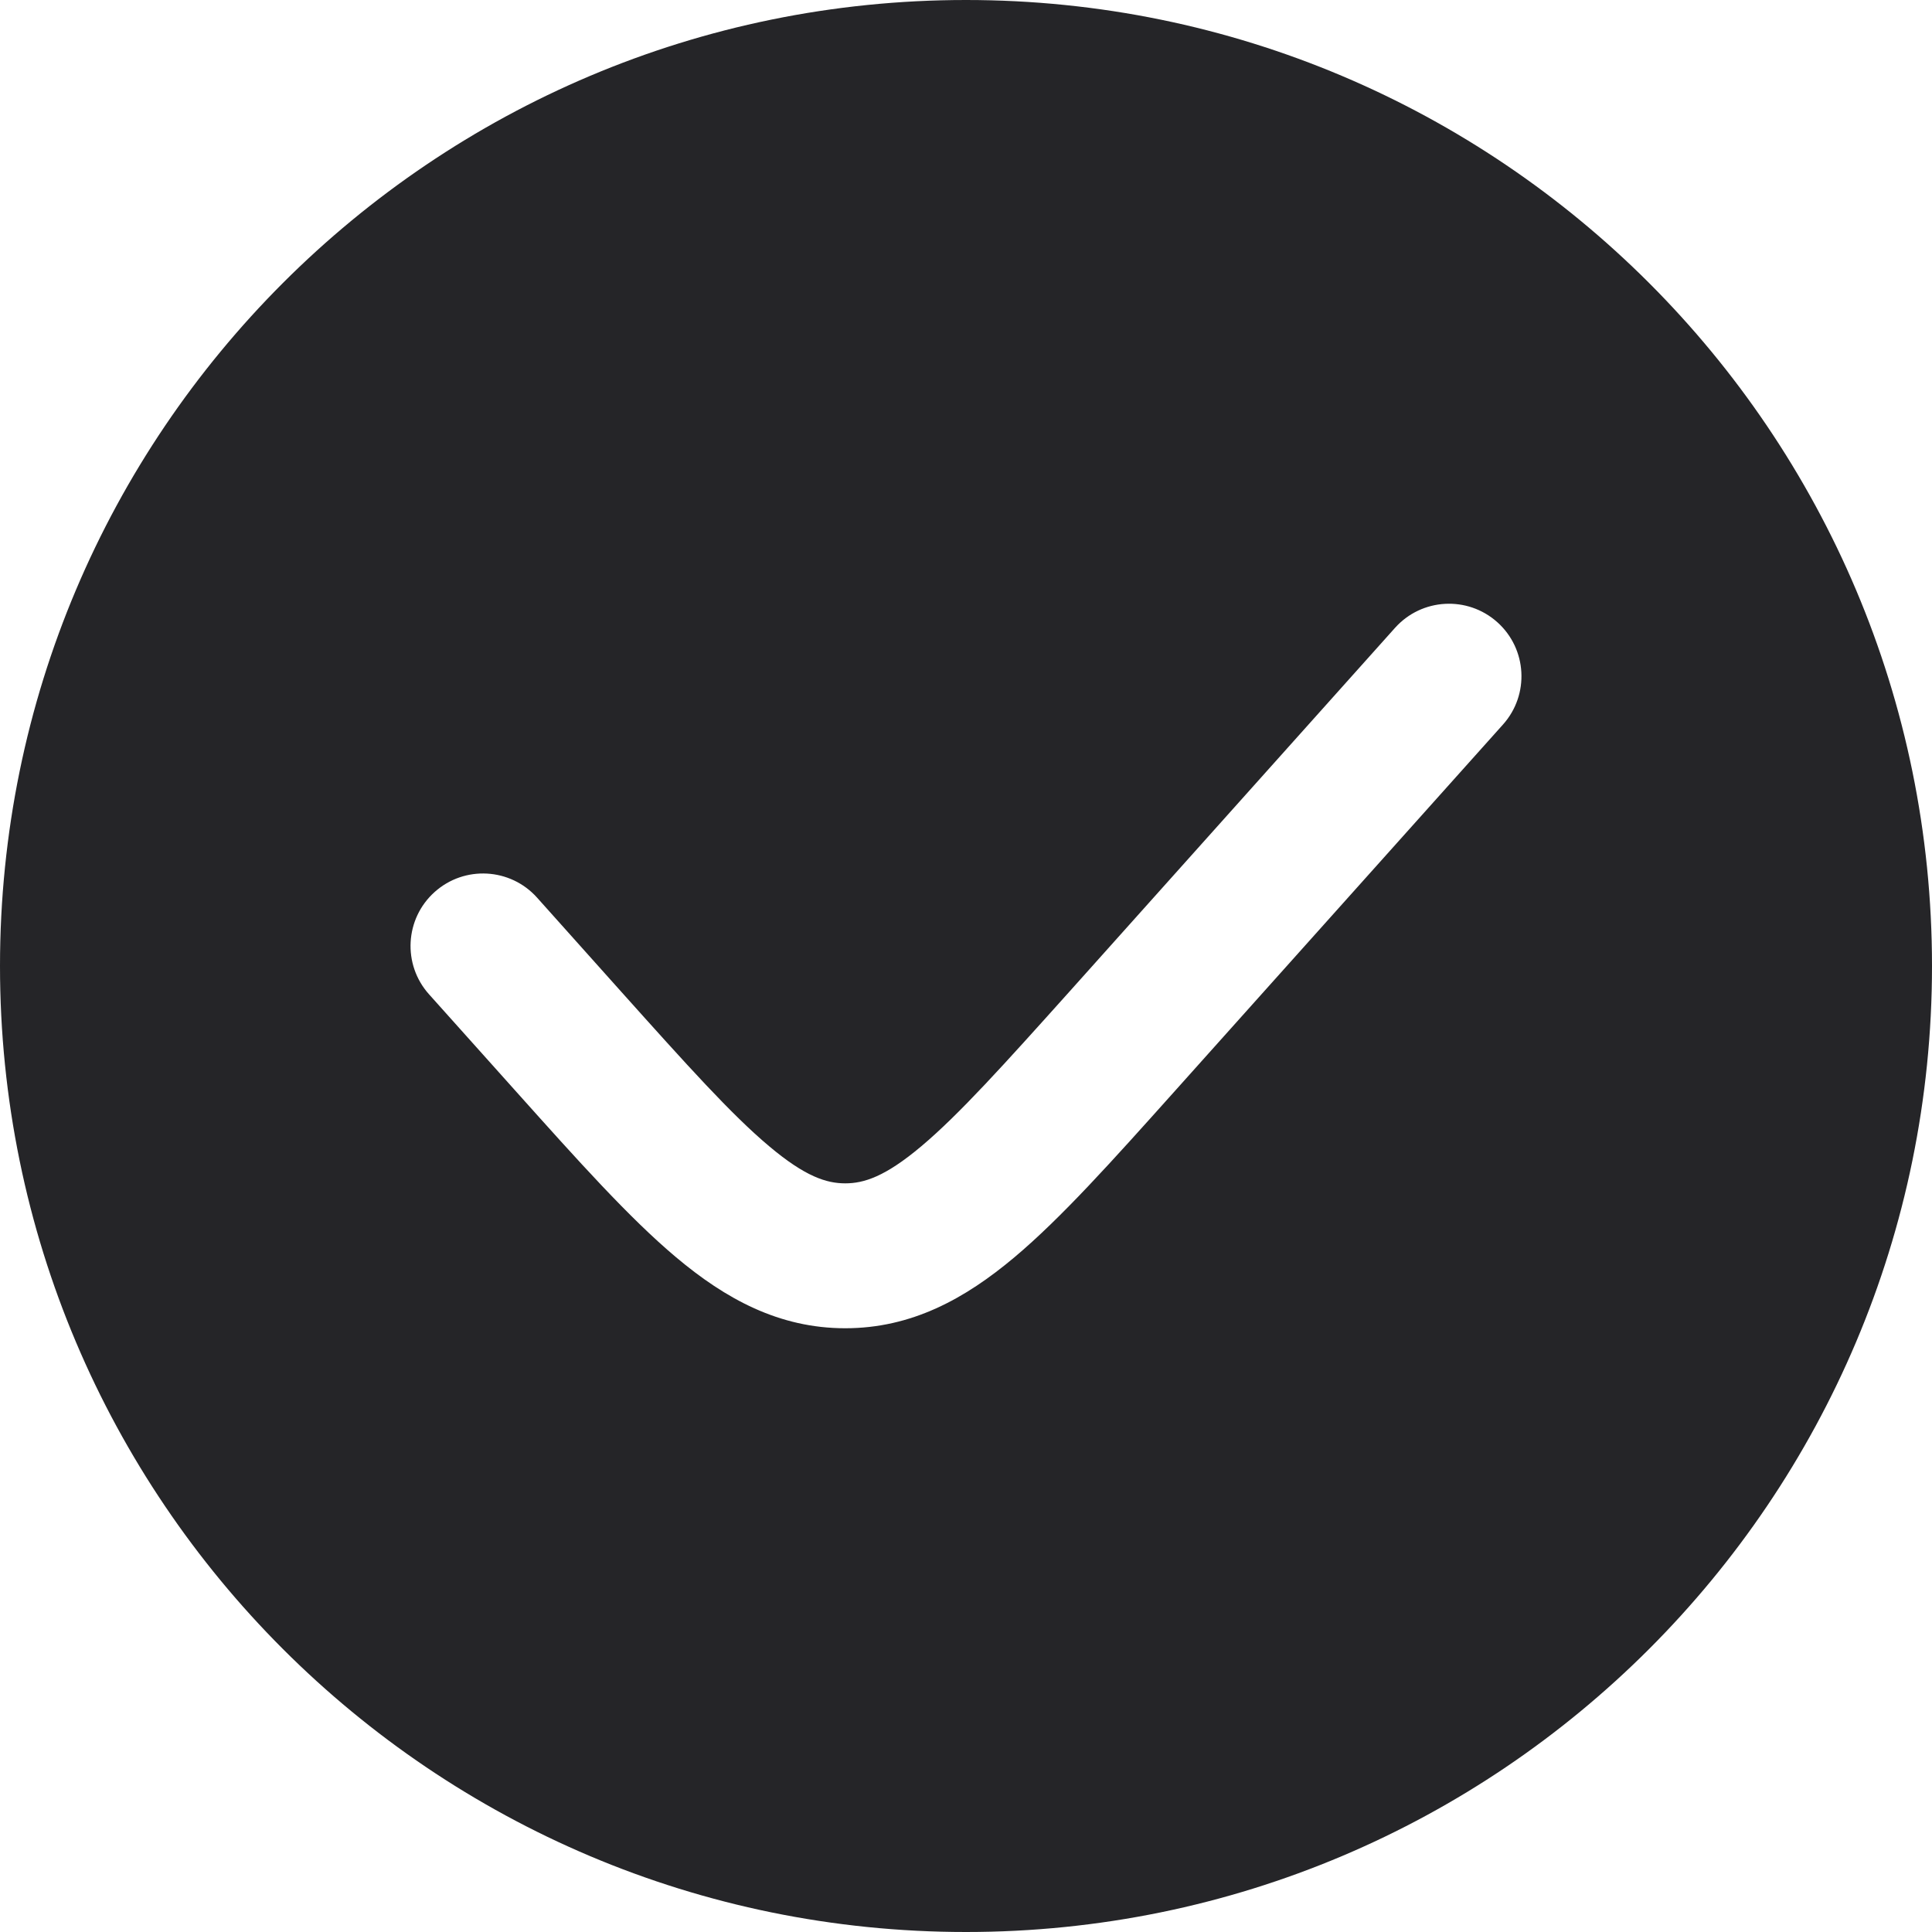 <svg width="24" height="24" viewBox="0 0 24 24" fill="none" xmlns="http://www.w3.org/2000/svg">
<g clip-path="url(#clip0_127_2899)">
<path fill-rule="evenodd" clip-rule="evenodd" d="M12 24C18.627 24 24 18.627 24 12C24 5.373 18.627 0 12 0C5.373 0 0 5.373 0 12C0 18.627 5.373 24 12 24ZM18.671 9C19.002 8.63 18.971 8.061 18.6 7.729C18.23 7.398 17.661 7.429 17.329 7.8L13.287 12.316C12.467 13.23 11.915 13.844 11.444 14.24C10.995 14.618 10.731 14.7 10.5 14.7C10.269 14.7 10.005 14.618 9.556 14.24C9.084 13.844 8.533 13.23 7.714 12.316L6.671 11.15C6.339 10.78 5.77 10.749 5.4 11.08C5.029 11.412 4.998 11.981 5.329 12.351L6.417 13.566C7.18 14.418 7.816 15.129 8.398 15.618C9.013 16.135 9.677 16.5 10.5 16.5C11.323 16.5 11.987 16.135 12.602 15.618C13.184 15.129 13.82 14.418 14.583 13.566L18.671 9Z" fill="#252528"/>
</g>
<defs>
<clipPath id="clip0_127_2899">
<rect width="24" height="24" fill="white"/>
</clipPath>
</defs>
</svg>
